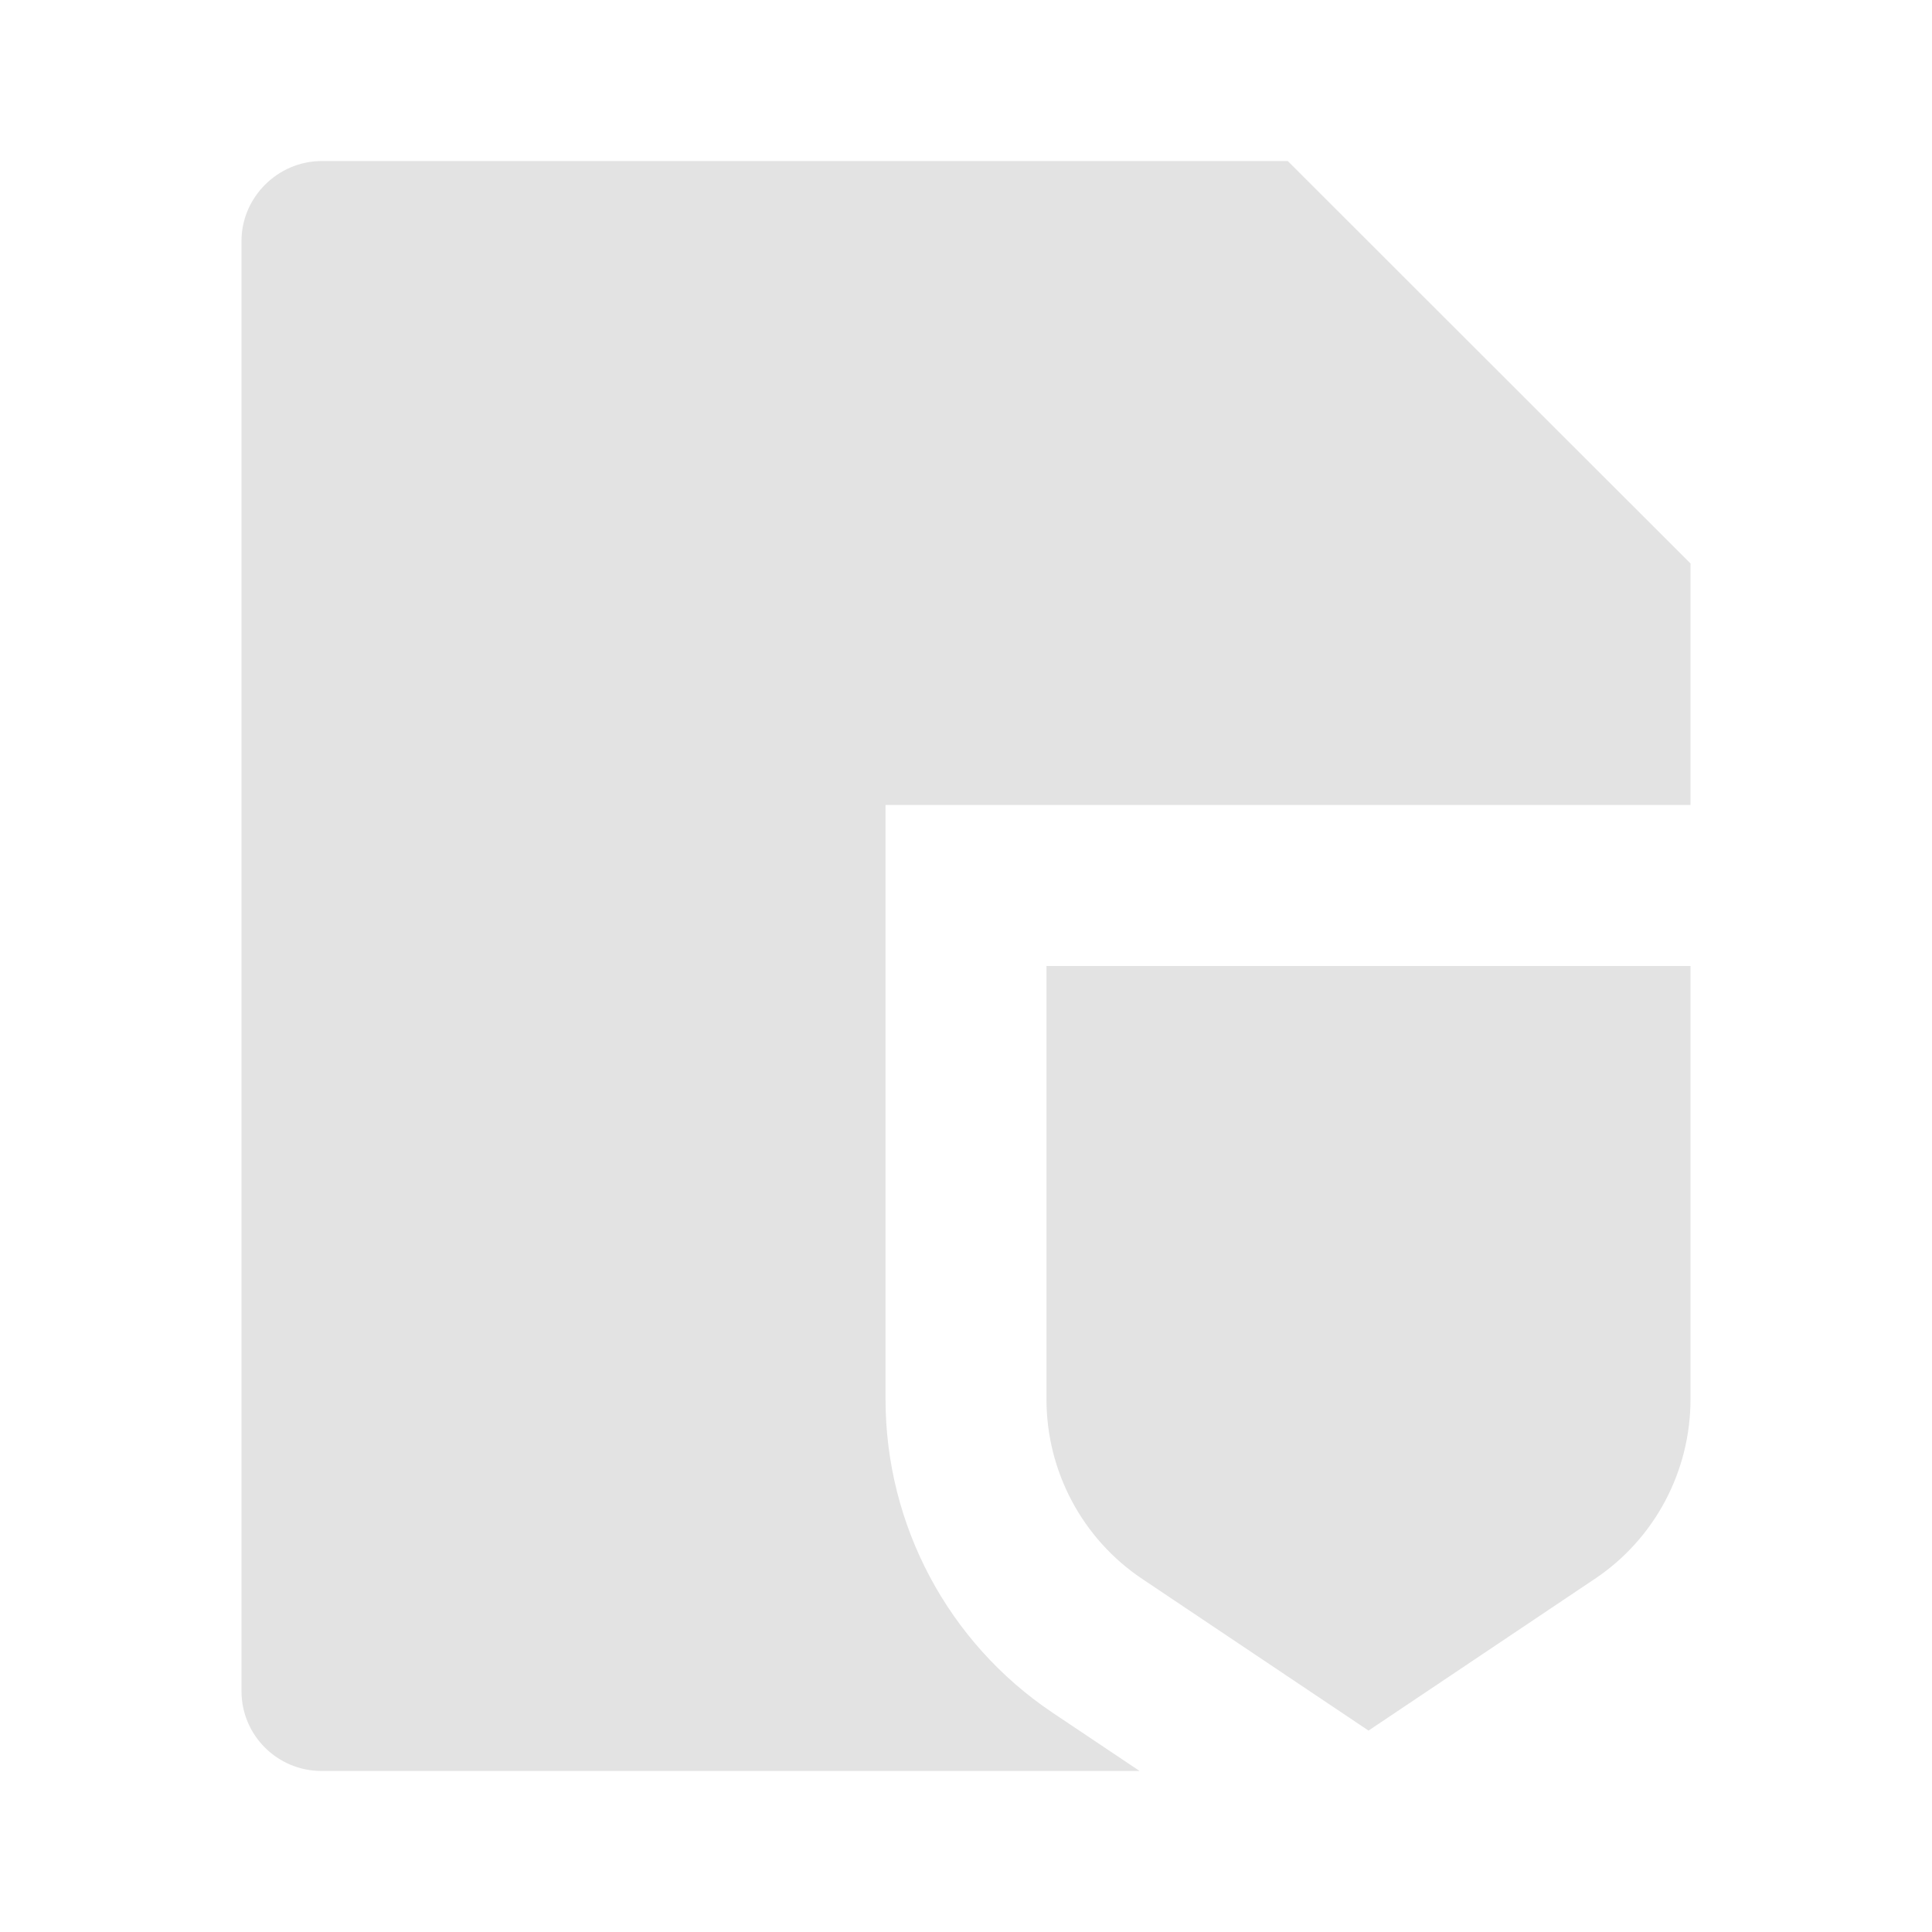 <svg width="20" height="20" viewBox="0 0 20 20" fill="none" xmlns="http://www.w3.org/2000/svg">
<path d="M17.5 8.333H9.167V14.485C9.167 15.787 9.815 17.004 10.895 17.729L11.797 18.333H3.328C2.871 18.333 2.5 17.963 2.5 17.507V2.493C2.5 2.046 2.872 1.667 3.332 1.667H13.331L17.5 5.833V8.333ZM10.833 10H17.5V14.485C17.5 15.232 17.129 15.93 16.51 16.344L14.167 17.915L11.823 16.344C11.205 15.93 10.833 15.232 10.833 14.485V10Z" fill="#E3E3E3"/>
</svg>
